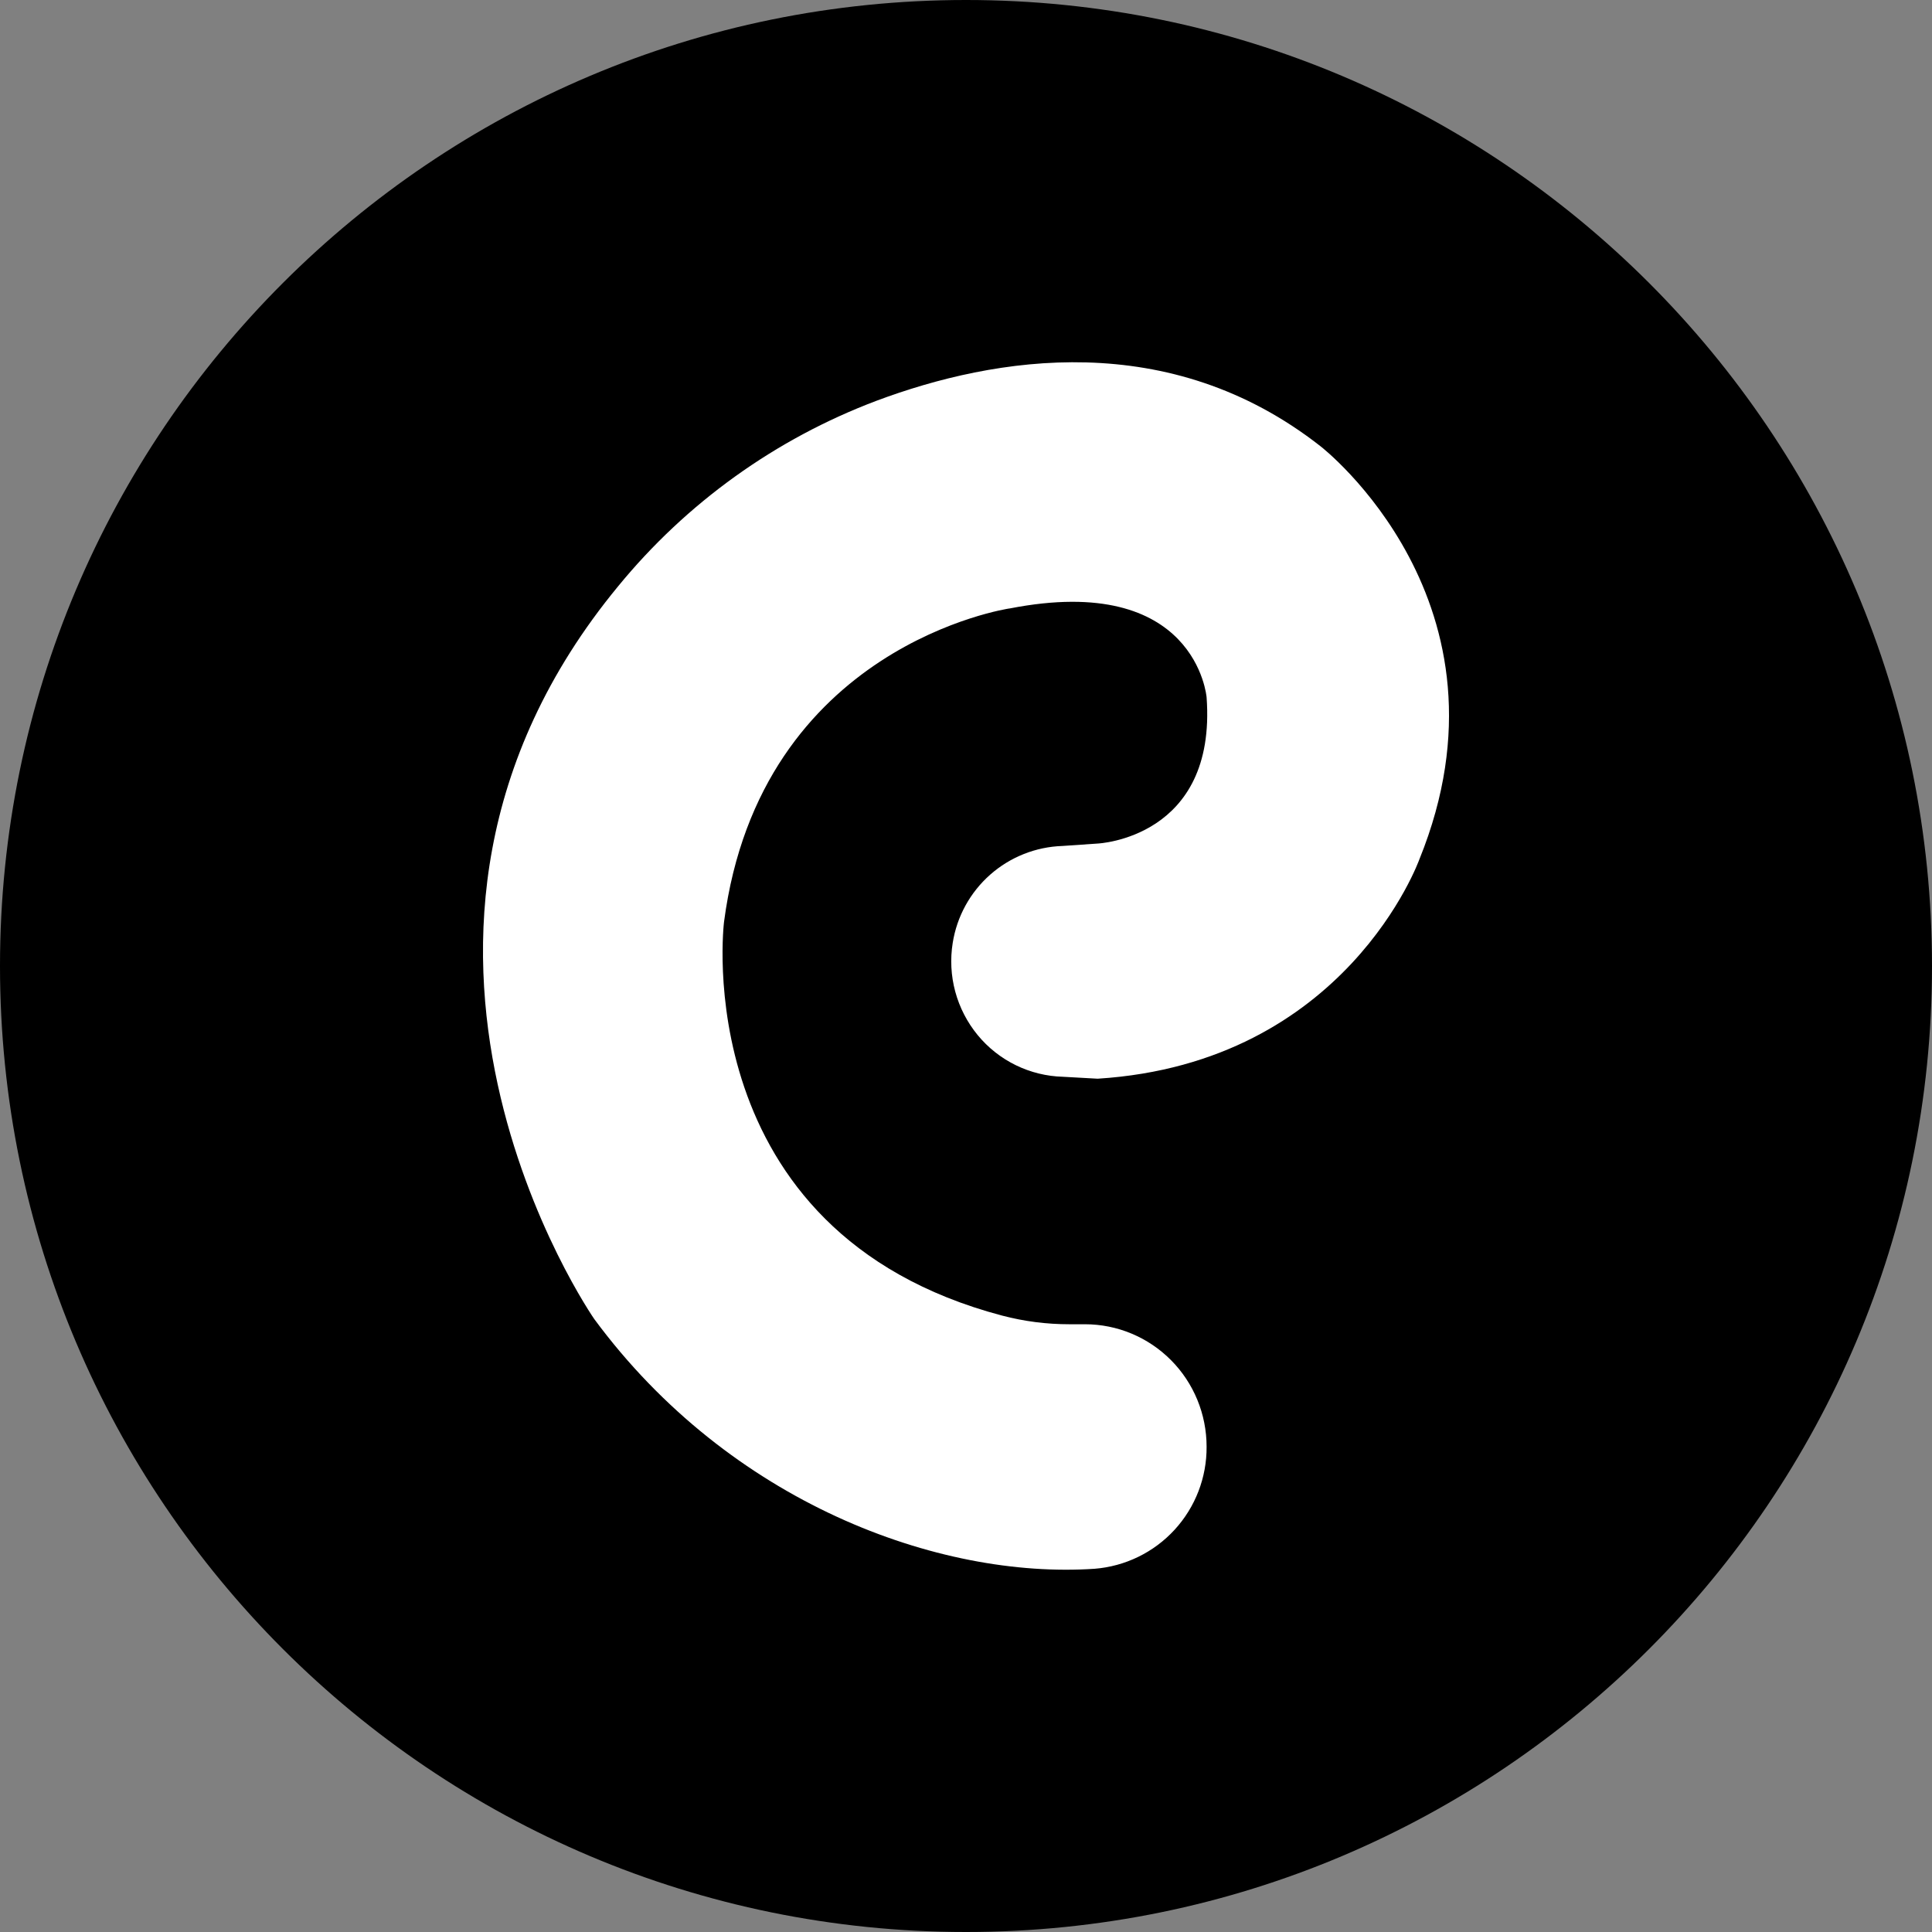 <svg width="220" height="220" viewBox="0 0 220 220" fill="none" xmlns="http://www.w3.org/2000/svg">
<rect x="0" y="0" width="220" height="220" fill="#808080" stroke="none"/>
<g clip-path="url(#clip0_108_165)">
<path d="M110 220C170.751 220 220 170.751 220 110C220 49.249 170.751 0 110 0C49.249 0 0 49.249 0 110C0 170.751 49.249 220 110 220Z" fill="#F68922" style="fill:#F68922;fill:color(display-p3 0.965 0.537 0.133);fill-opacity:1;"/>
<path d="M114.95 69.285C114.95 69.285 86.577 73.451 82.445 104.987C82.445 104.987 78.059 140.283 114.125 149.812C116.623 150.468 119.195 150.798 121.777 150.795H123.551C127.222 150.795 130.742 152.266 133.341 154.879C135.939 157.491 137.397 161.039 137.397 164.737C137.422 168.238 136.119 171.619 133.752 174.198C131.384 176.777 128.127 178.364 124.637 178.639C106.906 179.835 83.112 171.131 67.671 150.204C67.671 150.204 37.428 106.719 70.386 66.762C78.164 57.263 88.305 49.979 99.791 45.642C113.334 40.575 133.176 37.316 150.398 50.839C150.398 50.839 173.449 68.694 161.631 97.844C161.631 97.844 153.354 121.047 124.988 122.834L121.048 122.614C119.182 122.565 117.348 122.115 115.671 121.296C113.994 120.476 112.512 119.306 111.327 117.864C110.136 116.415 109.267 114.73 108.777 112.92C108.288 111.11 108.189 109.217 108.488 107.365C108.964 104.36 110.472 101.615 112.753 99.601C115.034 97.587 117.945 96.431 120.986 96.331L124.988 96.056C124.988 96.056 138.579 95.465 137.397 79.398C137.397 79.398 136.214 65.119 114.943 69.292" fill="white" style="fill:white;fill-opacity:1;"/>
</g>
<defs>
<clipPath id="clip0_108_165">
<rect width="220" height="220" fill="white" style="fill:white;fill-opacity:1;"/>
</clipPath>
</defs>
</svg>
